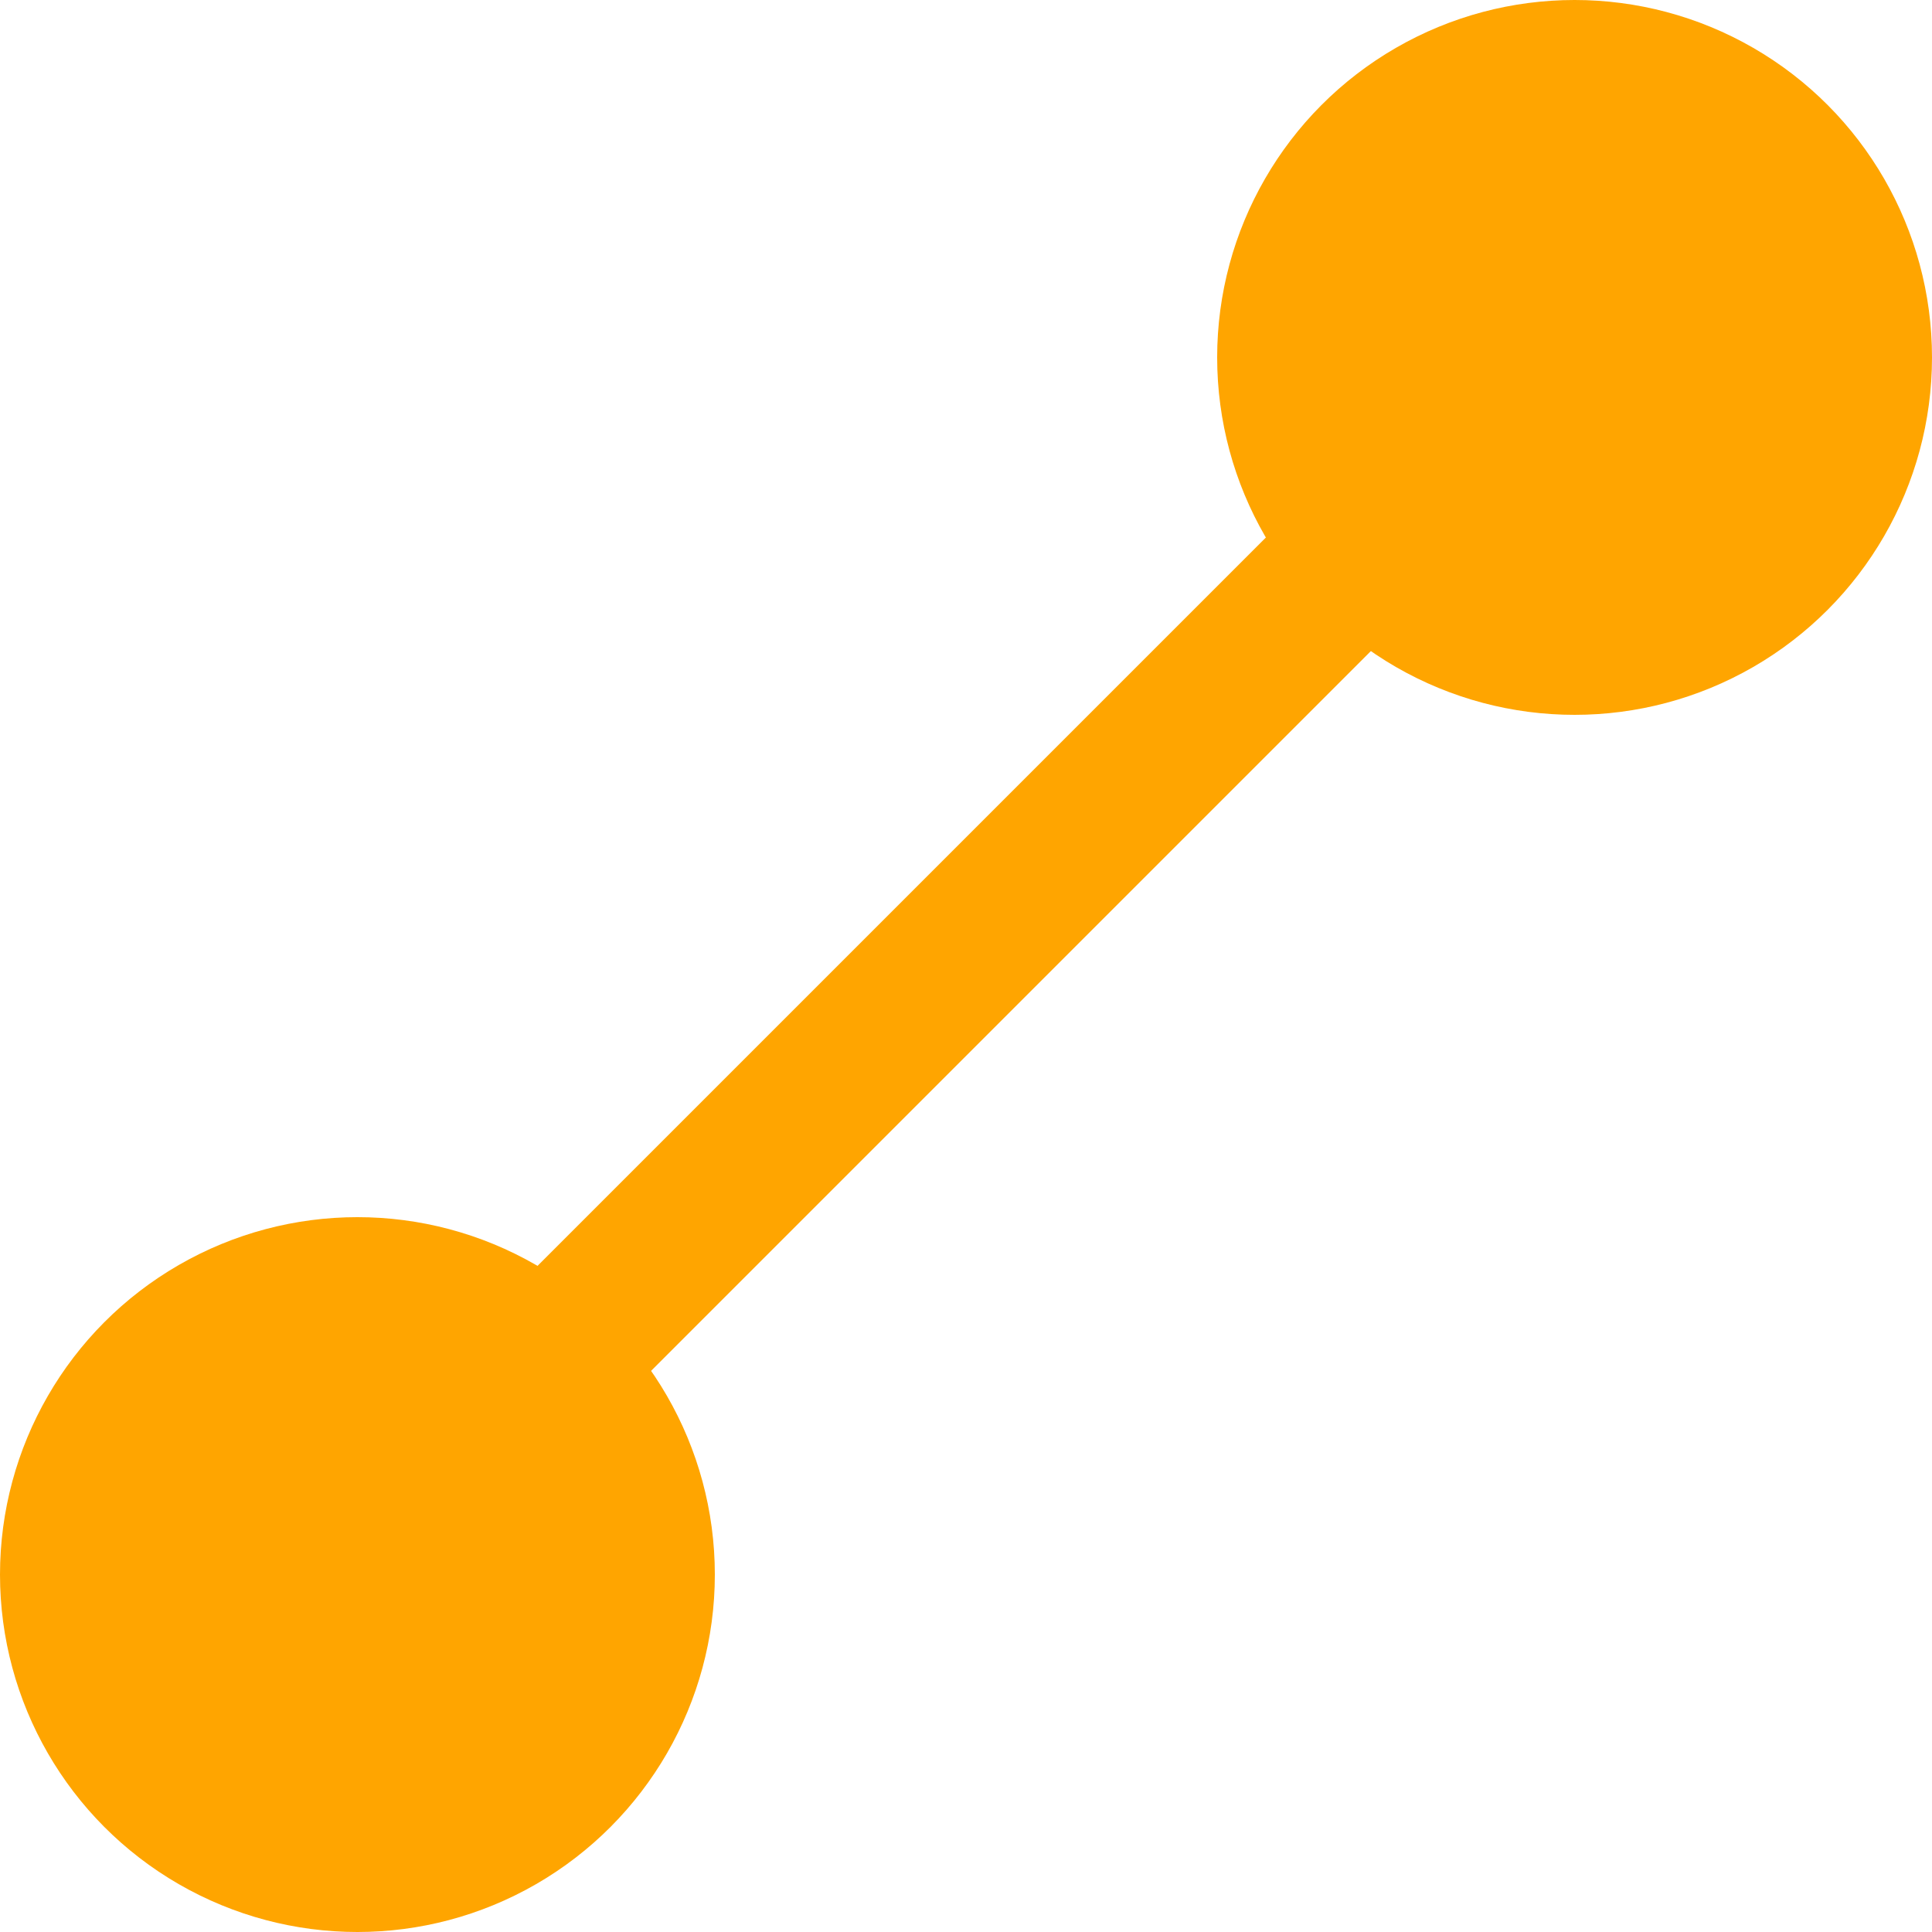 <svg xmlns="http://www.w3.org/2000/svg" xmlns:xlink="http://www.w3.org/1999/xlink" preserveAspectRatio="xMidYMid" width="10" height="10" viewBox="0 0 100 100">
  <defs>
    <style>
      .cls-1, .cls-2 {
        fill: orange;
      }

      .cls-1 {
        fill-rule: evenodd;
      }
    </style>
  </defs>
  <path d="M78.172,15.172 L83.828,20.828 L19.828,84.828 L14.172,79.172 L78.172,15.172 Z" class="cls-1"/>
  <circle cx="81.5" cy="18.5" r="18.5" class="cls-2"/>
  <circle cx="18.5" cy="81.5" r="18.5" class="cls-2"/>
</svg>

